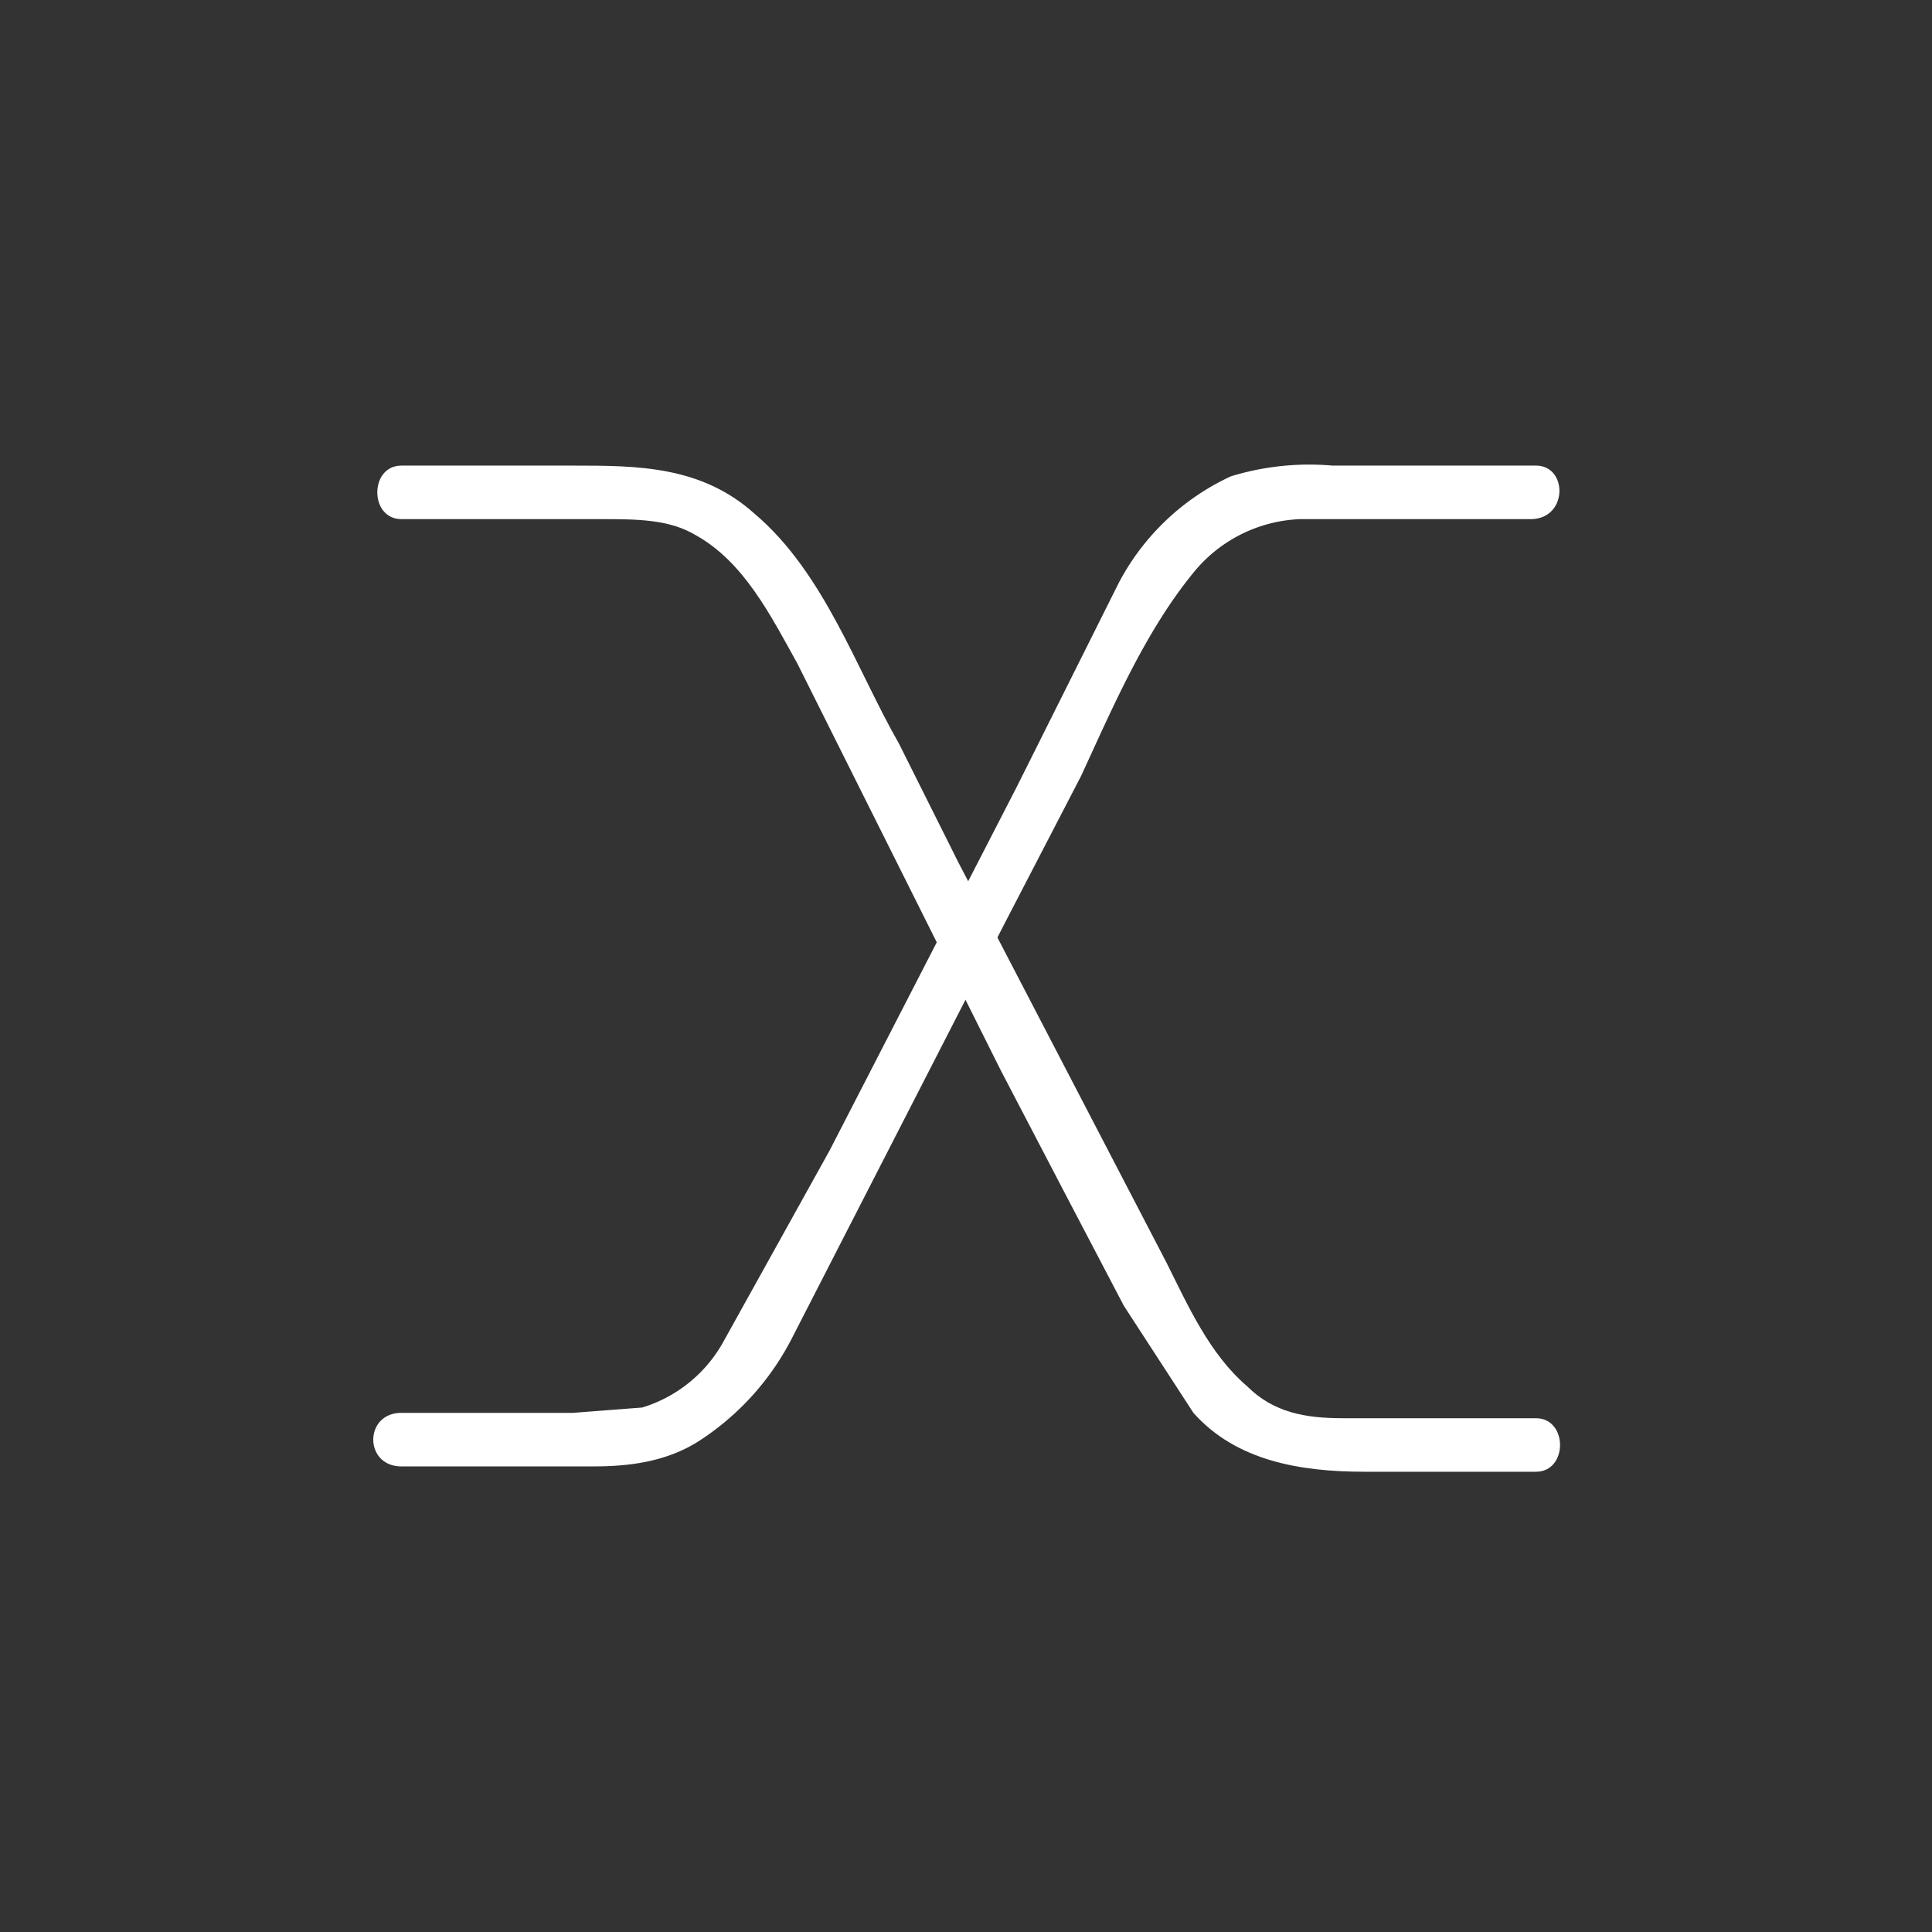 <svg xmlns="http://www.w3.org/2000/svg" width="361" height="361"><rect width="100%" height="100%" fill="#333333" stroke="none"/><path d="M287 265h-36c-7 0-13-1-18-6-7-6-11-15-15-23l-39-75-11-22c-8-14-14-32-27-43-10-9-22-9-34-9H75c-6 0-6 10 0 10h37c7 0 13 0 18 3 9 5 14 15 19 24l38 76 12 23 11 21 13 20c8 9 20 11 32 11h32c6 0 6-10 0-10z" fill="#fff"/><path d="M75 274h36c7 0 14-1 20-5a50 50 0 0 0 17-19l40-78 14-27c6-13 12-27 21-38a27 27 0 0 1 20-10h43c7 0 7-10 1-10h-38a50 50 0 0 0-19 2 45 45 0 0 0-21 20l-19 38a1497002 1497002 0 0 1-35 68l-20 36a26 26 0 0 1-15 12l-13 1H75c-7 0-7 10 0 10z" fill="#fff"/></svg>
